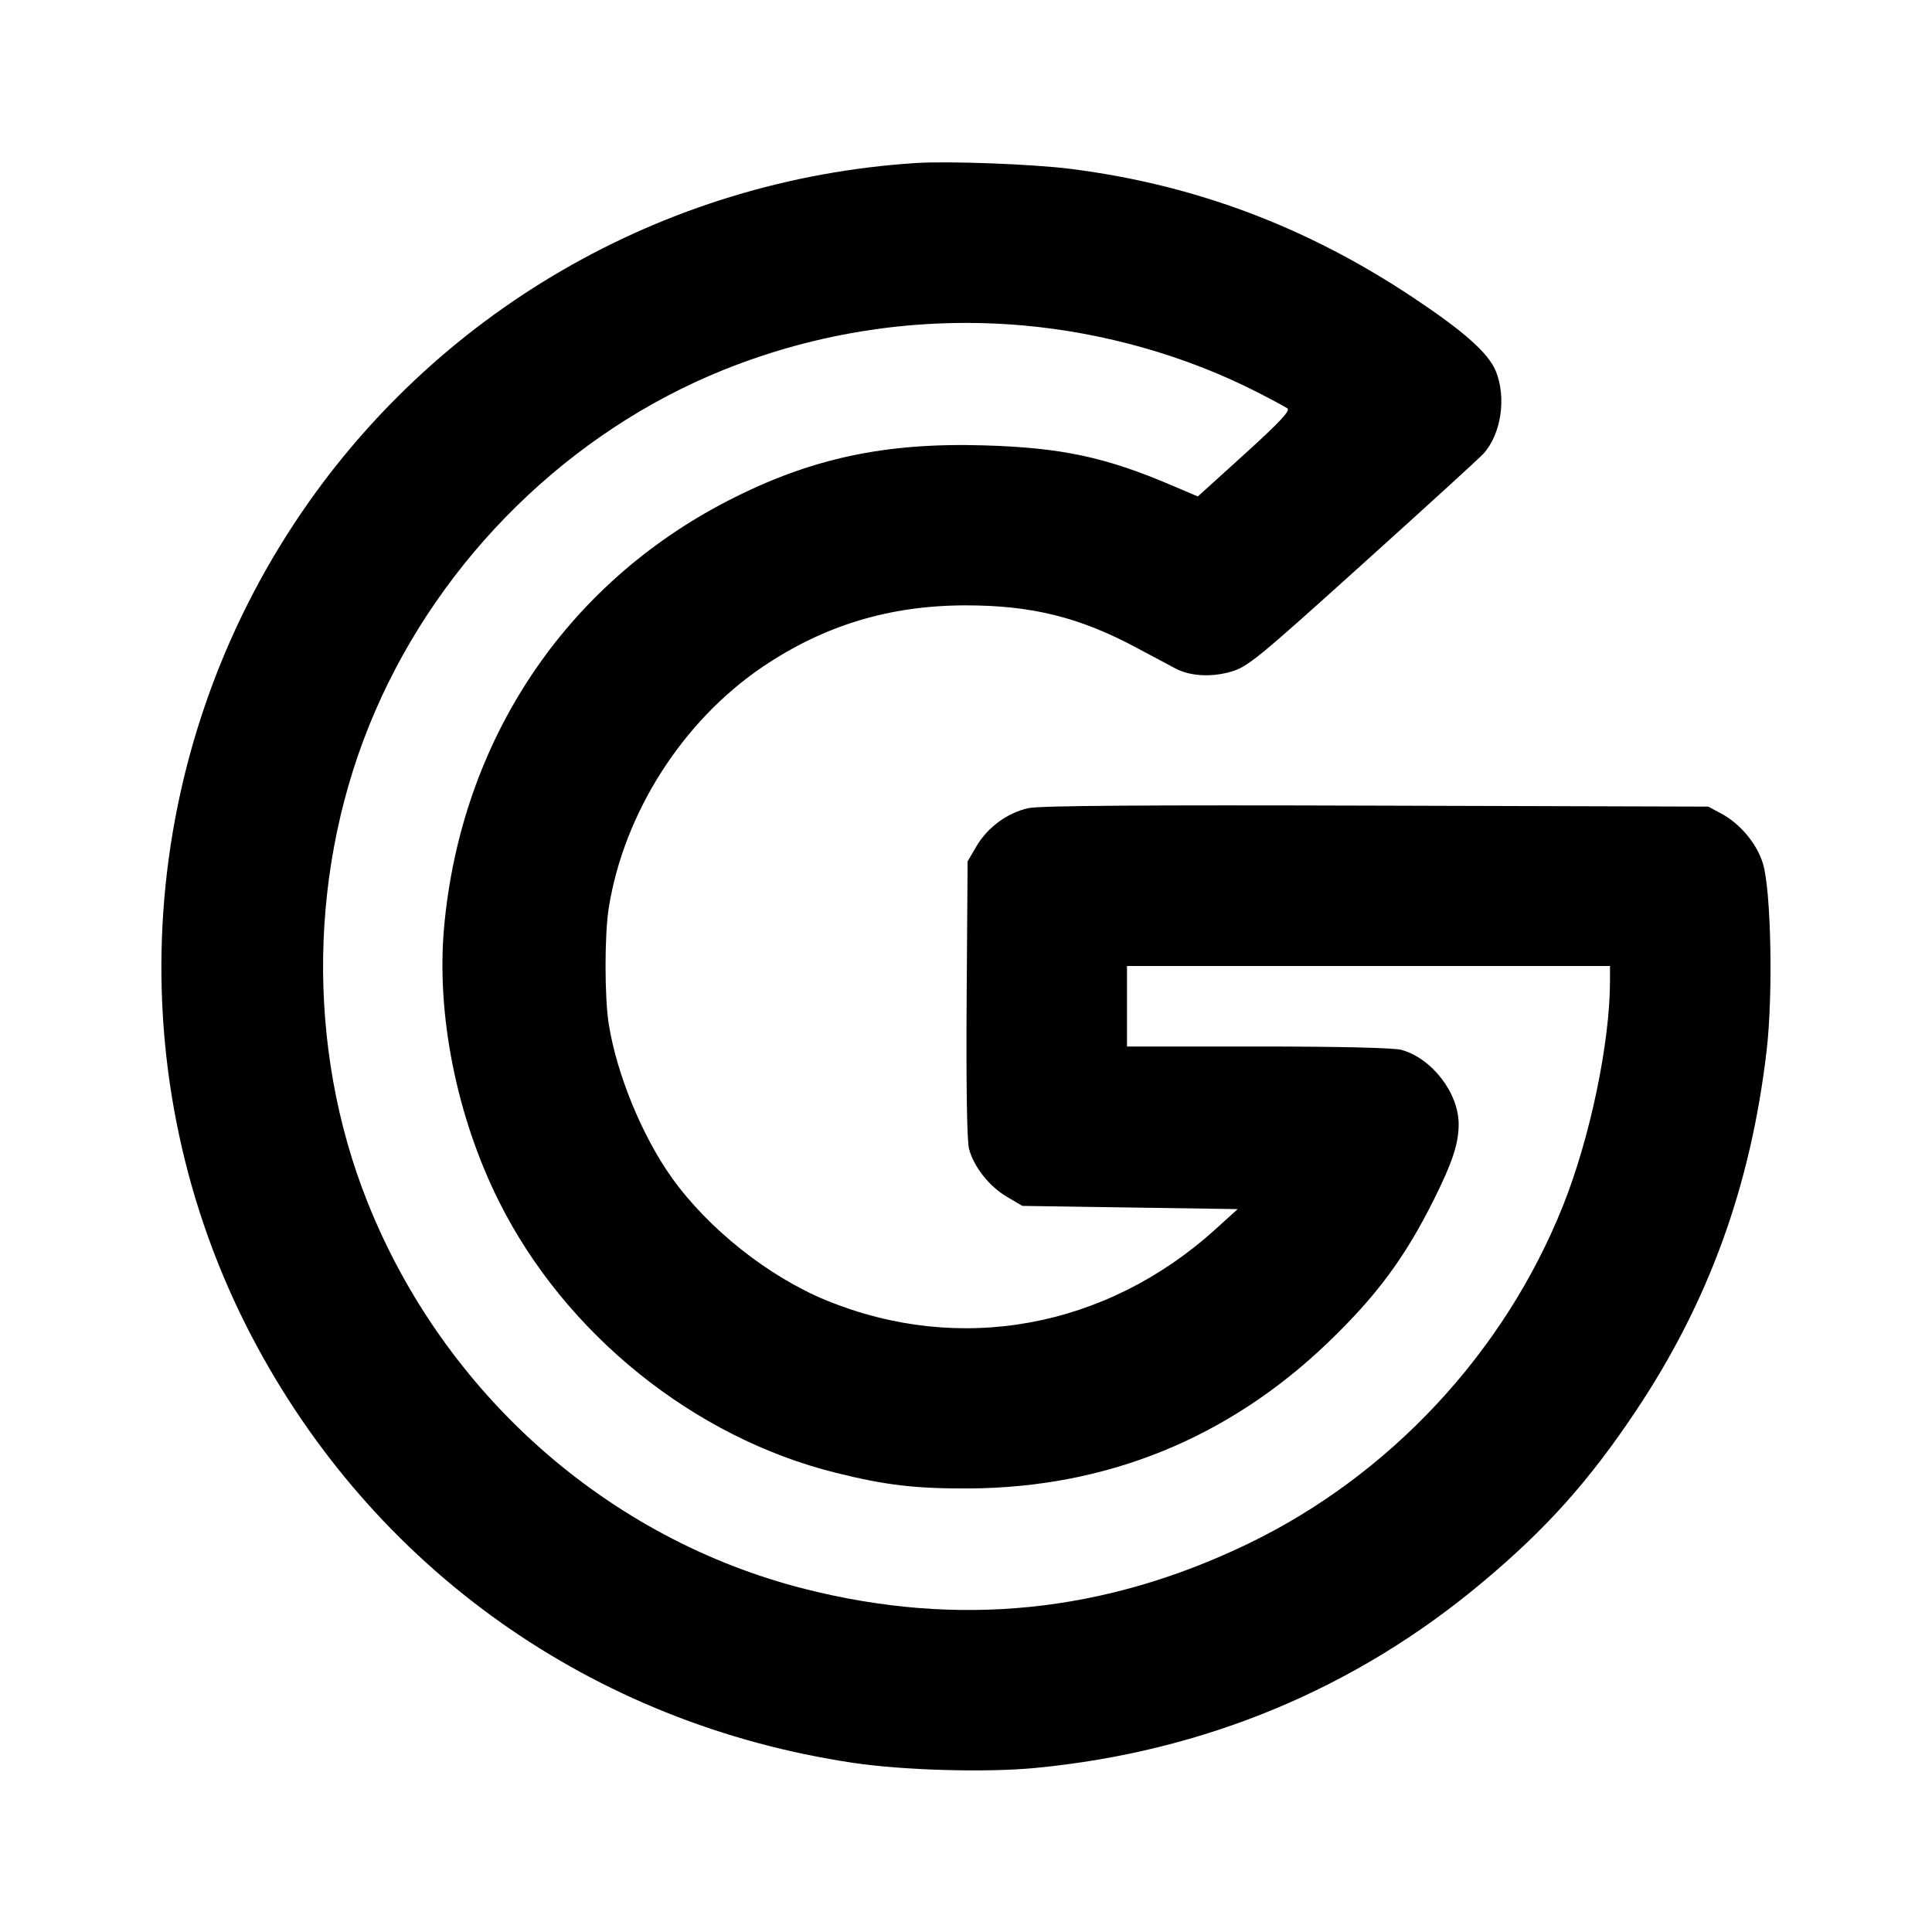 <svg xmlns="http://www.w3.org/2000/svg" width="24" height="24" viewBox="0 0 24 24" fill="none" stroke="currentColor" stroke-width="2" stroke-linecap="round" stroke-linejoin="round"><path d="M11.380 2.025 C 8.239 2.226,5.383 3.881,3.657 6.500 C 1.663 9.526,1.459 13.412,3.126 16.600 C 4.634 19.484,7.360 21.417,10.600 21.899 C 11.224 21.992,12.255 22.021,12.863 21.962 C 14.958 21.761,16.840 20.979,18.420 19.652 C 19.212 18.988,19.737 18.401,20.317 17.534 C 21.225 16.177,21.749 14.735,21.946 13.048 C 22.027 12.355,22.001 11.059,21.900 10.728 C 21.825 10.481,21.618 10.233,21.383 10.107 L 21.220 10.020 17.100 10.008 C 14.211 9.999,12.919 10.008,12.776 10.039 C 12.516 10.095,12.269 10.276,12.129 10.514 L 12.020 10.700 12.008 12.410 C 12.001 13.502,12.012 14.175,12.038 14.274 C 12.099 14.498,12.289 14.738,12.508 14.867 L 12.700 14.980 14.038 15.000 L 15.375 15.020 15.098 15.271 C 13.737 16.502,11.919 16.833,10.261 16.152 C 9.544 15.857,8.797 15.263,8.344 14.628 C 7.975 14.109,7.661 13.343,7.562 12.720 C 7.509 12.386,7.509 11.614,7.562 11.280 C 7.749 10.103,8.476 8.961,9.469 8.287 C 10.236 7.768,11.052 7.520,12.000 7.520 C 12.814 7.520,13.409 7.667,14.114 8.044 C 14.326 8.158,14.547 8.275,14.604 8.305 C 14.784 8.400,15.049 8.415,15.292 8.344 C 15.499 8.284,15.625 8.181,16.928 7.005 C 17.705 6.305,18.380 5.689,18.428 5.636 C 18.648 5.394,18.716 4.939,18.581 4.609 C 18.489 4.386,18.189 4.119,17.560 3.700 C 16.234 2.817,14.848 2.295,13.301 2.098 C 12.839 2.039,11.787 1.999,11.380 2.025 M12.700 4.042 C 13.718 4.131,14.741 4.422,15.630 4.878 C 15.801 4.965,15.964 5.053,15.993 5.073 C 16.033 5.099,15.896 5.246,15.464 5.638 L 14.880 6.167 14.550 6.027 C 13.736 5.679,13.187 5.562,12.240 5.533 C 10.990 5.494,10.061 5.695,9.036 6.224 C 7.016 7.267,5.728 9.203,5.517 11.515 C 5.418 12.601,5.673 13.875,6.200 14.928 C 7.023 16.571,8.619 17.857,10.381 18.295 C 11.003 18.450,11.370 18.493,12.040 18.490 C 13.746 18.480,15.254 17.868,16.492 16.682 C 17.100 16.099,17.453 15.622,17.813 14.900 C 18.043 14.439,18.120 14.204,18.120 13.966 C 18.120 13.578,17.789 13.147,17.409 13.042 C 17.318 13.016,16.629 13.000,15.630 13.000 L 14.000 13.000 14.000 12.500 L 14.000 12.000 17.000 12.000 L 20.000 12.000 20.000 12.182 C 20.000 12.953,19.752 14.140,19.414 14.983 C 18.686 16.804,17.262 18.330,15.500 19.179 C 13.720 20.036,11.905 20.221,10.000 19.739 C 7.553 19.120,5.515 17.317,4.564 14.930 C 3.798 13.008,3.833 10.747,4.658 8.840 C 5.486 6.924,7.078 5.364,8.988 4.595 C 10.167 4.121,11.432 3.932,12.700 4.042 " stroke="none" fill-rule="evenodd" fill="black"></path></svg>